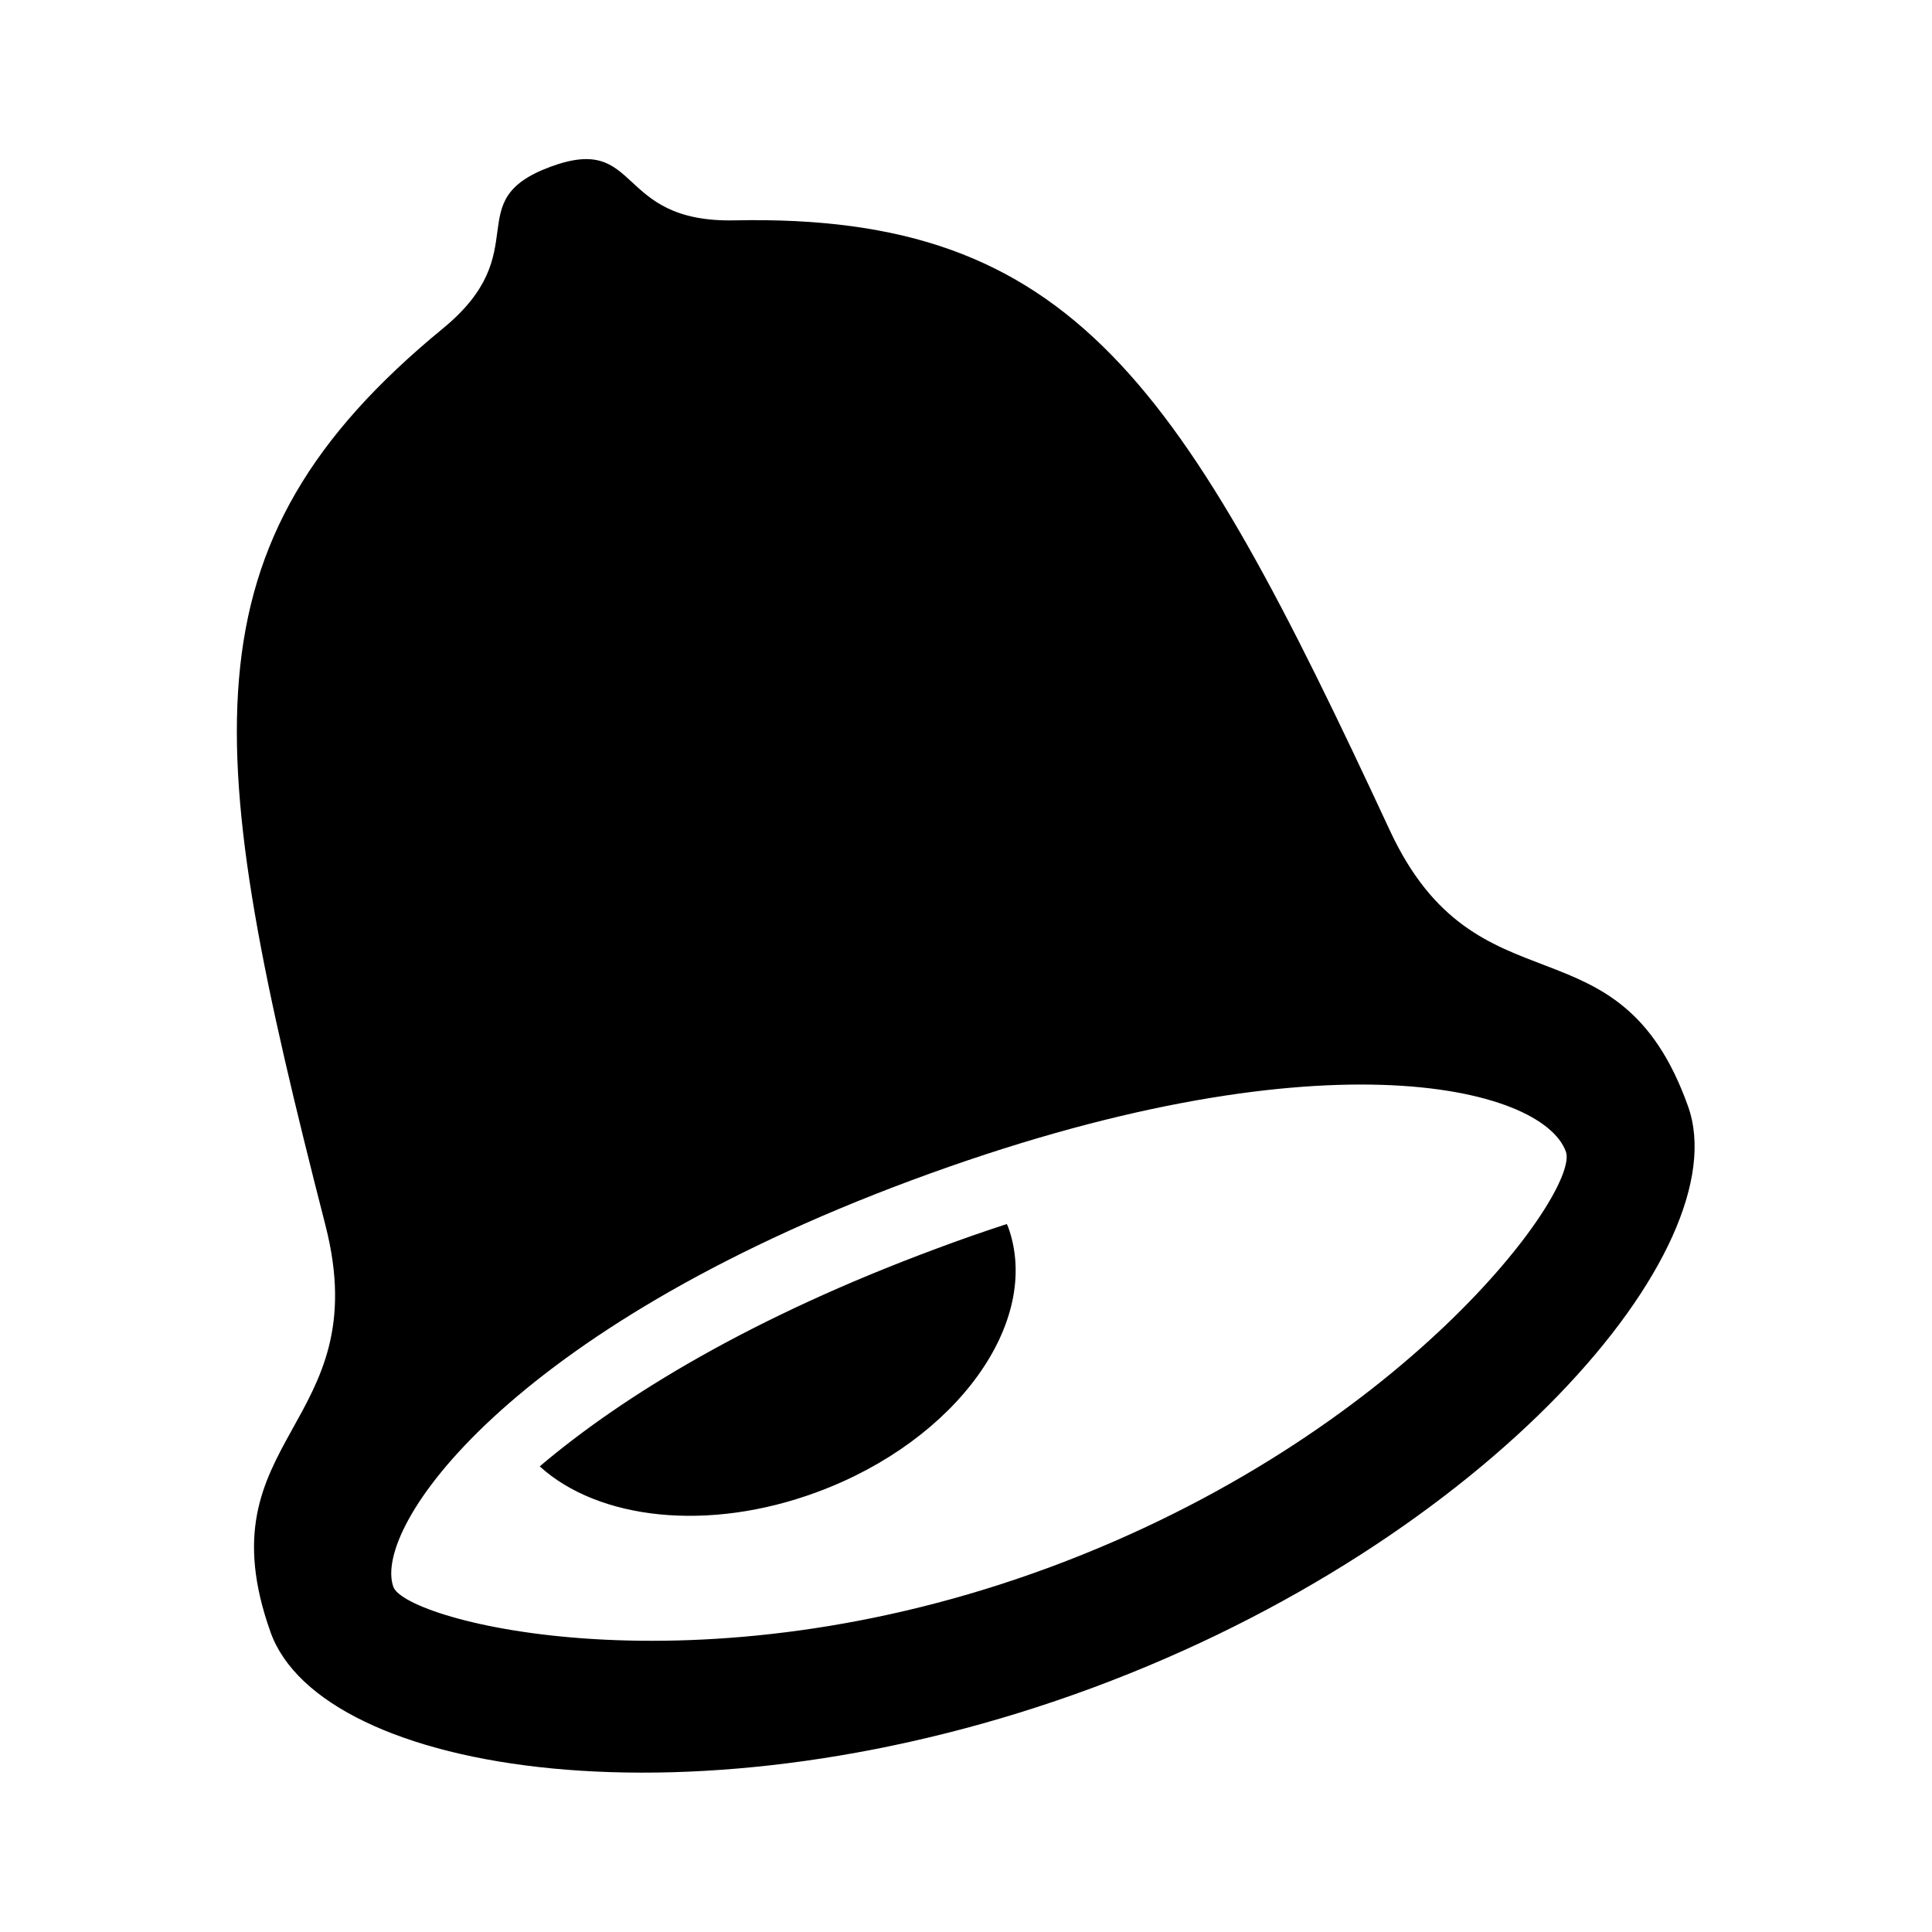 <!-- Generated by IcoMoon.io -->
<svg version="1.1" xmlns="http://www.w3.org/2000/svg" width="640" height="640" viewBox="0 0 640 640">
<title>bell</title>
<g id="icomoon-ignore">
</g>
<path fill="#000" d="M460.395 275.074c-68.839-148.152-104.647-204.432-217.114-202.078-40.065 0.815-30.464-29.045-61.019-17.723-30.494 11.321-4.316 27.898-35.536 53.531-87.618 71.949-79.557 138.492-38.918 297.096 17.119 66.816-41.272 70.074-18.176 134.809 16.877 47.221 141.271 66.995 272.487 18.326 131.246-48.701 213.944-145.346 197.066-192.567-23.099-64.761-69.774-29.015-98.789-91.394zM347.898 519.118c-117.207 43.477-213.521 17.934-217.596 6.552-7.004-19.625 37.831-85.022 171.825-134.747s208.781-31.279 216.601-9.389c4.621 12.953-53.593 94.079-170.827 137.587zM310.218 413.626c-61.261 22.735-103.832 48.731-131.43 72.13 19.414 17.632 55.765 21.919 91.966 8.484 46.104-17.059 74.454-56.339 63.253-87.679-0.153-0.393-0.332-0.693-0.483-1.087-7.578 2.476-15.338 5.161-23.308 8.152z"></path>
</svg>
